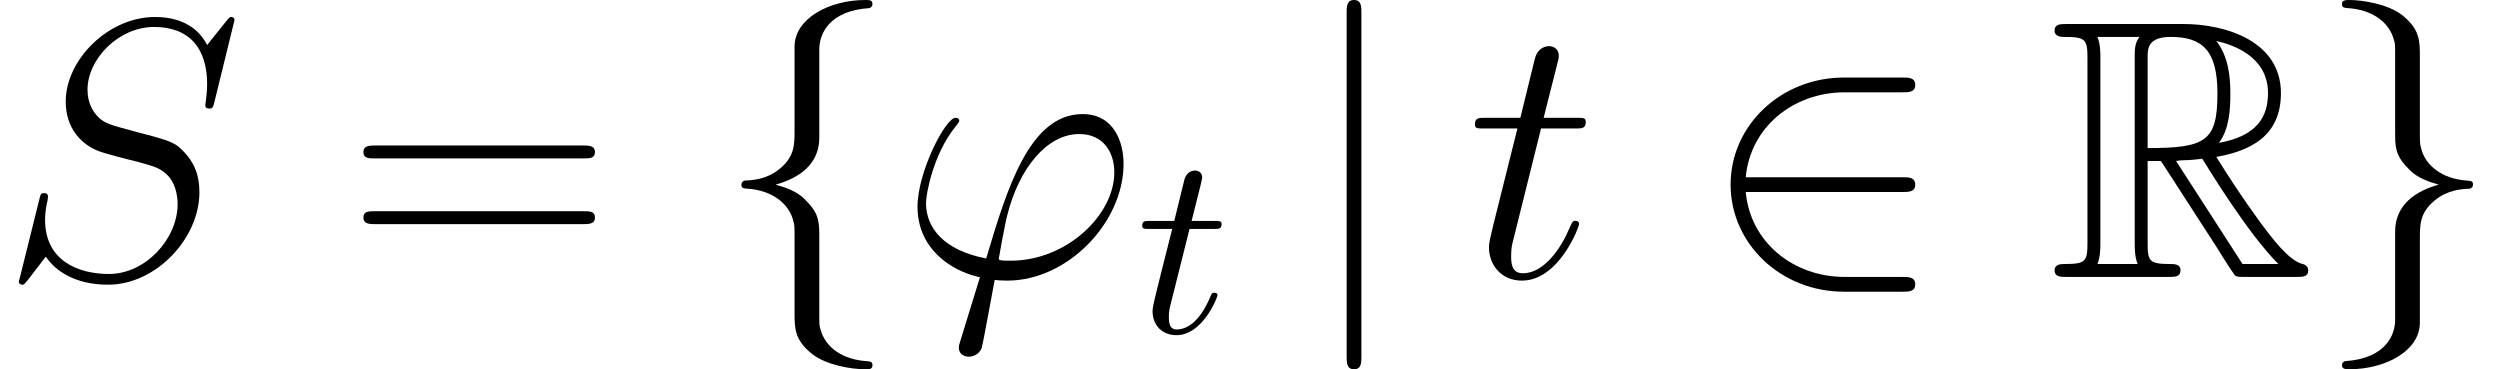 <?xml version='1.0' encoding='UTF-8'?>
<!-- This file was generated by dvisvgm 2.1.3 -->
<svg height='15.94pt' version='1.1' viewBox='56.413 53.798 107.922 15.94' width='107.922pt' xmlns='http://www.w3.org/2000/svg' xmlns:xlink='http://www.w3.org/1999/xlink'>
<defs>
<path d='M4.272 -5.005H4.846L7.237 -1.307C7.396 -1.052 7.779 -0.43 7.954 -0.191C8.066 0 8.114 0 8.48 0H10.68C10.967 0 11.206 0 11.206 -0.287C11.206 -0.414 11.11 -0.526 10.967 -0.558C10.377 -0.685 9.596 -1.737 9.213 -2.248C9.102 -2.407 8.305 -3.459 7.237 -5.181C8.656 -5.436 10.026 -6.041 10.026 -7.938C10.026 -10.154 7.683 -10.919 5.802 -10.919H0.797C0.51 -10.919 0.255 -10.919 0.255 -10.632C0.255 -10.361 0.558 -10.361 0.685 -10.361C1.594 -10.361 1.674 -10.25 1.674 -9.453V-1.466C1.674 -0.669 1.594 -0.558 0.685 -0.558C0.558 -0.558 0.255 -0.558 0.255 -0.287C0.255 0 0.51 0 0.797 0H5.165C5.452 0 5.691 0 5.691 -0.287C5.691 -0.558 5.42 -0.558 5.244 -0.558C4.336 -0.558 4.272 -0.685 4.272 -1.466V-5.005ZM7.348 -5.786C7.795 -6.376 7.843 -7.221 7.843 -7.922C7.843 -8.687 7.747 -9.532 7.237 -10.186C7.89 -10.042 9.468 -9.548 9.468 -7.938C9.468 -6.902 8.99 -6.089 7.348 -5.786ZM4.272 -9.5C4.272 -9.835 4.272 -10.361 5.26 -10.361C6.615 -10.361 7.285 -9.803 7.285 -7.922C7.285 -5.866 6.791 -5.563 4.272 -5.563V-9.5ZM2.104 -0.558C2.232 -0.845 2.232 -1.291 2.232 -1.435V-9.484C2.232 -9.644 2.232 -10.074 2.104 -10.361H3.921C3.714 -10.106 3.714 -9.787 3.714 -9.548V-1.435C3.714 -1.275 3.714 -0.845 3.842 -0.558H2.104ZM5.499 -5.005C5.611 -5.021 5.675 -5.037 5.802 -5.037C6.041 -5.037 6.392 -5.069 6.631 -5.101C6.87 -4.718 8.592 -1.881 9.915 -0.558H8.369L5.499 -5.005Z' id='g0-82'/>
<path d='M2.299 -4.463H3.347C3.571 -4.463 3.682 -4.463 3.682 -4.686C3.682 -4.809 3.571 -4.809 3.37 -4.809H2.388C2.79 -6.394 2.845 -6.617 2.845 -6.684C2.845 -6.873 2.711 -6.985 2.522 -6.985C2.488 -6.985 2.176 -6.974 2.075 -6.583L1.64 -4.809H0.591C0.368 -4.809 0.257 -4.809 0.257 -4.597C0.257 -4.463 0.346 -4.463 0.569 -4.463H1.551C0.748 -1.294 0.703 -1.105 0.703 -0.904C0.703 -0.301 1.127 0.123 1.73 0.123C2.868 0.123 3.504 -1.506 3.504 -1.596C3.504 -1.707 3.414 -1.707 3.37 -1.707C3.269 -1.707 3.258 -1.674 3.202 -1.551C2.723 -0.391 2.131 -0.123 1.752 -0.123C1.518 -0.123 1.406 -0.268 1.406 -0.636C1.406 -0.904 1.428 -0.982 1.473 -1.172L2.299 -4.463Z' id='g2-116'/>
<path d='M4.798 -0.701C4.527 -0.701 4.288 -0.701 4.288 -0.781C4.288 -0.813 4.559 -2.311 4.655 -2.662C5.165 -4.702 6.376 -6.169 7.763 -6.169C8.799 -6.169 9.277 -5.388 9.277 -4.511C9.277 -2.694 7.237 -0.701 4.798 -0.701ZM4.113 0.128C4.208 0.143 4.368 0.159 4.655 0.159C7.269 0.159 9.676 -2.359 9.676 -4.878C9.676 -5.85 9.245 -7.03 7.906 -7.03C5.611 -7.03 4.639 -3.794 3.746 -0.797C1.913 -1.148 1.148 -2.12 1.148 -3.188C1.148 -3.618 1.482 -5.324 2.407 -6.472C2.582 -6.679 2.582 -6.711 2.582 -6.743C2.582 -6.87 2.455 -6.87 2.423 -6.87C1.993 -6.87 0.781 -4.543 0.781 -3.029C0.781 -1.243 2.184 -0.271 3.475 0.016L2.646 2.71C2.566 2.949 2.566 2.981 2.566 3.045C2.566 3.427 2.949 3.443 2.981 3.443C3.14 3.443 3.427 3.379 3.555 3.061C3.602 2.917 4.049 0.446 4.113 0.128Z' id='g3-39'/>
<path d='M10.122 -11.079C10.122 -11.222 10.011 -11.222 9.979 -11.222C9.915 -11.222 9.899 -11.206 9.708 -10.967C9.612 -10.855 8.958 -10.026 8.942 -10.011C8.416 -11.047 7.364 -11.222 6.695 -11.222C4.67 -11.222 2.837 -9.373 2.837 -7.572C2.837 -6.376 3.555 -5.675 4.336 -5.404C4.511 -5.34 5.452 -5.085 5.93 -4.973C6.743 -4.75 6.95 -4.686 7.285 -4.336C7.348 -4.256 7.667 -3.889 7.667 -3.14C7.667 -1.658 6.296 -0.128 4.702 -0.128C3.395 -0.128 1.945 -0.685 1.945 -2.471C1.945 -2.774 2.008 -3.156 2.056 -3.316C2.056 -3.363 2.072 -3.443 2.072 -3.475C2.072 -3.539 2.04 -3.618 1.913 -3.618C1.769 -3.618 1.753 -3.587 1.69 -3.316L0.877 -0.048C0.877 -0.032 0.813 0.175 0.813 0.191C0.813 0.335 0.94 0.335 0.972 0.335C1.036 0.335 1.052 0.319 1.243 0.08L1.977 -0.877C2.359 -0.303 3.188 0.335 4.67 0.335C6.727 0.335 8.608 -1.658 8.608 -3.65C8.608 -4.32 8.448 -4.91 7.843 -5.499C7.508 -5.834 7.221 -5.914 5.754 -6.296C4.686 -6.583 4.543 -6.631 4.256 -6.886C3.985 -7.157 3.778 -7.54 3.778 -8.082C3.778 -9.421 5.133 -10.791 6.647 -10.791C8.209 -10.791 8.942 -9.835 8.942 -8.321C8.942 -7.906 8.863 -7.476 8.863 -7.412C8.863 -7.269 8.99 -7.269 9.038 -7.269C9.182 -7.269 9.198 -7.317 9.261 -7.572L10.122 -11.079Z' id='g3-83'/>
<path d='M3.204 -6.408H4.67C4.973 -6.408 5.133 -6.408 5.133 -6.695C5.133 -6.87 5.037 -6.87 4.718 -6.87H3.316L3.905 -9.198C3.969 -9.421 3.969 -9.453 3.969 -9.564C3.969 -9.819 3.762 -9.963 3.555 -9.963C3.427 -9.963 3.061 -9.915 2.933 -9.405L2.311 -6.87H0.813C0.494 -6.87 0.351 -6.87 0.351 -6.567C0.351 -6.408 0.462 -6.408 0.765 -6.408H2.184L1.132 -2.2C1.004 -1.642 0.956 -1.482 0.956 -1.275C0.956 -0.526 1.482 0.159 2.375 0.159C3.985 0.159 4.846 -2.168 4.846 -2.279C4.846 -2.375 4.782 -2.423 4.686 -2.423C4.655 -2.423 4.591 -2.423 4.559 -2.359C4.543 -2.343 4.527 -2.327 4.415 -2.072C4.081 -1.275 3.347 -0.159 2.423 -0.159C1.945 -0.159 1.913 -0.558 1.913 -0.909C1.913 -0.925 1.913 -1.227 1.961 -1.419L3.204 -6.408Z' id='g3-116'/>
<path d='M8.735 -3.666C9.006 -3.666 9.293 -3.666 9.293 -3.985S9.006 -4.304 8.735 -4.304H1.977C2.168 -6.44 4.001 -7.97 6.249 -7.97H8.735C9.006 -7.97 9.293 -7.97 9.293 -8.289S9.006 -8.608 8.735 -8.608H6.217C3.491 -8.608 1.323 -6.535 1.323 -3.985S3.491 0.638 6.217 0.638H8.735C9.006 0.638 9.293 0.638 9.293 0.319S9.006 0 8.735 0H6.249C4.001 0 2.168 -1.53 1.977 -3.666H8.735Z' id='g1-50'/>
<path d='M4.511 -9.835C4.511 -10.473 4.926 -11.493 6.663 -11.604C6.743 -11.62 6.806 -11.684 6.806 -11.78C6.806 -11.955 6.679 -11.955 6.504 -11.955C4.91 -11.955 3.459 -11.142 3.443 -9.963V-6.328C3.443 -5.707 3.443 -5.197 2.805 -4.67C2.248 -4.208 1.642 -4.176 1.291 -4.16C1.211 -4.144 1.148 -4.081 1.148 -3.985C1.148 -3.826 1.243 -3.826 1.403 -3.81C2.455 -3.746 3.22 -3.172 3.395 -2.391C3.443 -2.216 3.443 -2.184 3.443 -1.61V1.546C3.443 2.216 3.443 2.726 4.208 3.332C4.83 3.81 5.882 3.985 6.504 3.985C6.679 3.985 6.806 3.985 6.806 3.81C6.806 3.65 6.711 3.65 6.551 3.634C5.547 3.571 4.766 3.061 4.559 2.248C4.511 2.104 4.511 2.072 4.511 1.498V-1.849C4.511 -2.582 4.384 -2.853 3.873 -3.363C3.539 -3.698 3.076 -3.858 2.63 -3.985C3.937 -4.352 4.511 -5.085 4.511 -6.009V-9.835Z' id='g1-102'/>
<path d='M3.443 1.865C3.443 2.503 3.029 3.523 1.291 3.634C1.211 3.65 1.148 3.714 1.148 3.81C1.148 3.985 1.323 3.985 1.466 3.985C3.013 3.985 4.495 3.204 4.511 1.993V-1.642C4.511 -2.264 4.511 -2.774 5.149 -3.3C5.707 -3.762 6.312 -3.794 6.663 -3.81C6.743 -3.826 6.806 -3.889 6.806 -3.985C6.806 -4.144 6.711 -4.144 6.551 -4.16C5.499 -4.224 4.734 -4.798 4.559 -5.579C4.511 -5.754 4.511 -5.786 4.511 -6.36V-9.516C4.511 -10.186 4.511 -10.696 3.746 -11.302C3.108 -11.796 2.008 -11.955 1.466 -11.955C1.323 -11.955 1.148 -11.955 1.148 -11.78C1.148 -11.62 1.243 -11.62 1.403 -11.604C2.407 -11.541 3.188 -11.031 3.395 -10.218C3.443 -10.074 3.443 -10.042 3.443 -9.468V-6.121C3.443 -5.388 3.571 -5.117 4.081 -4.607C4.415 -4.272 4.878 -4.113 5.324 -3.985C4.017 -3.618 3.443 -2.885 3.443 -1.961V1.865Z' id='g1-103'/>
<path d='M2.534 -11.381C2.534 -11.668 2.534 -11.955 2.216 -11.955S1.897 -11.668 1.897 -11.381V3.411C1.897 3.698 1.897 3.985 2.216 3.985S2.534 3.698 2.534 3.411V-11.381Z' id='g1-106'/>
<path d='M10.25 -5.117C10.489 -5.117 10.728 -5.117 10.728 -5.388C10.728 -5.675 10.457 -5.675 10.186 -5.675H1.275C1.004 -5.675 0.733 -5.675 0.733 -5.388C0.733 -5.117 0.972 -5.117 1.211 -5.117H10.25ZM10.186 -2.279C10.457 -2.279 10.728 -2.279 10.728 -2.566C10.728 -2.837 10.489 -2.837 10.25 -2.837H1.211C0.972 -2.837 0.733 -2.837 0.733 -2.566C0.733 -2.279 1.004 -2.279 1.275 -2.279H10.186Z' id='g4-61'/>
</defs>
<g id='page1'>
<use x='56.413' xlink:href='#g3-83' y='65.753'/>
<use x='71.368' xlink:href='#g4-61' y='65.753'/>
<use x='87.27' xlink:href='#g1-102' y='65.753'/>
<use x='95.24' xlink:href='#g3-39' y='65.753'/>
<use x='105.465' xlink:href='#g2-116' y='68.144'/>
<use x='112.649' xlink:href='#g1-106' y='65.753'/>
<use x='119.734' xlink:href='#g3-116' y='65.753'/>
<use x='129.798' xlink:href='#g1-50' y='65.753'/>
<use x='144.852' xlink:href='#g0-82' y='65.753'/>
<use x='156.365' xlink:href='#g1-103' y='65.753'/>
</g>
</svg>
